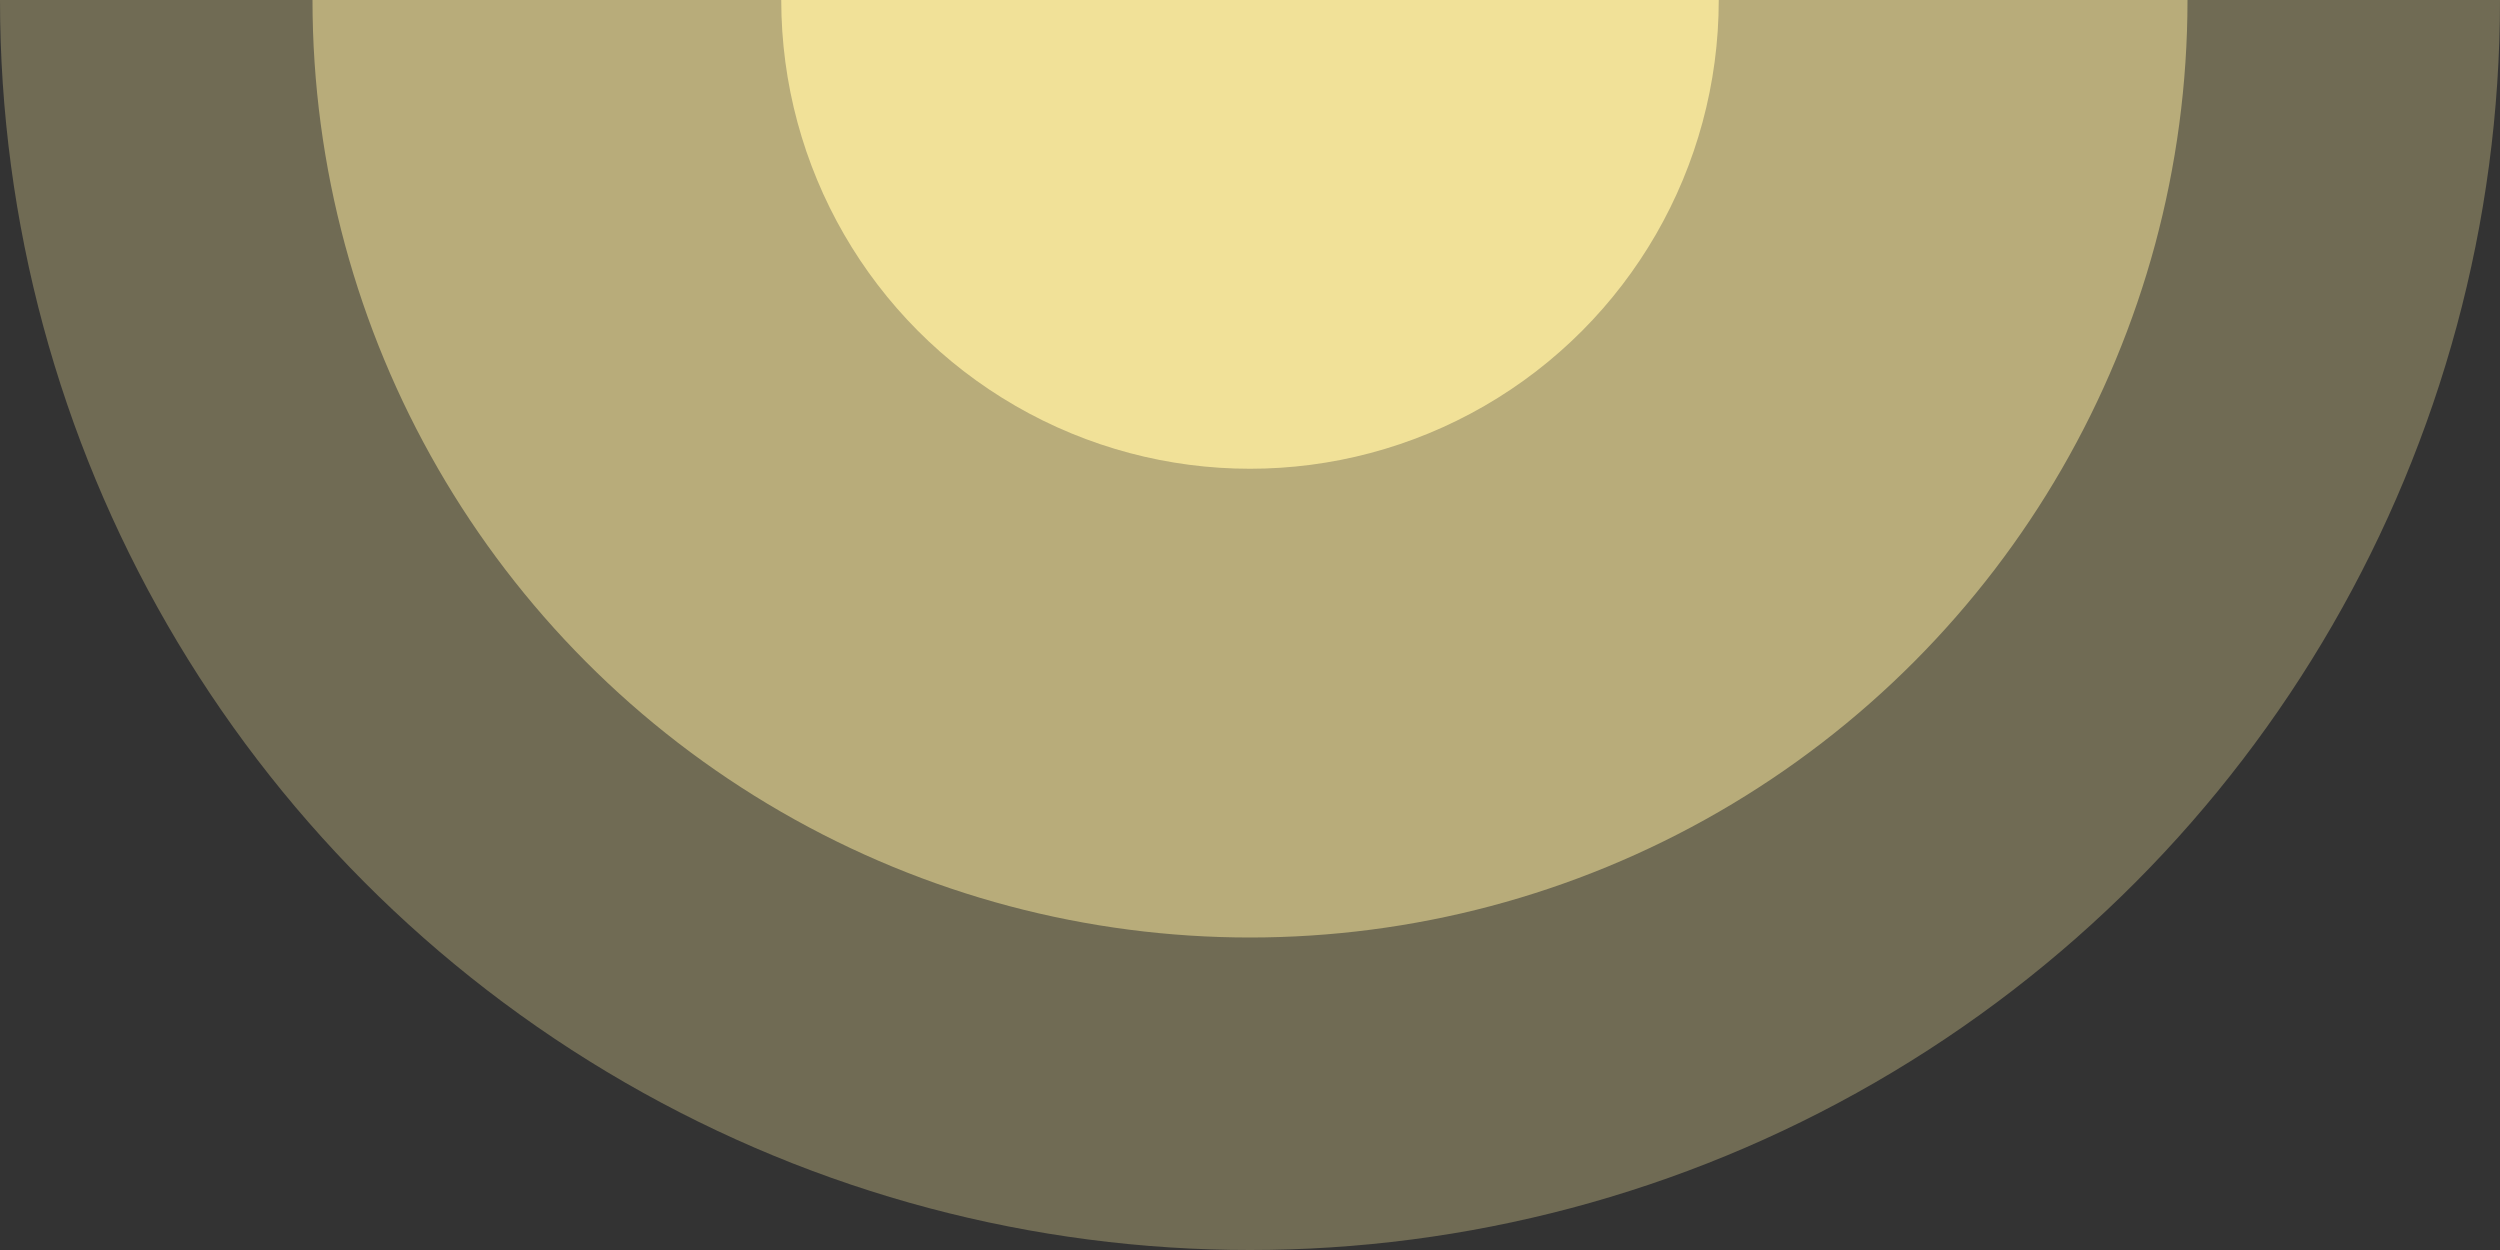 <svg width="1280" height="640" viewBox="0 0 1280 640" fill="none" xmlns="http://www.w3.org/2000/svg">
    <rect x="0" y="0" width="1280" height="640" fill="#333333" stroke="none"/>
    <circle cx="640" r="640" fill="#FFEFA0" fill-opacity="0.3"/>
    <circle cx="640" r="480" fill="#FFEFA0" fill-opacity="0.5"/>
    <circle cx="640" r="240" fill="#FFEFA0" fill-opacity="0.8"/>
</svg>
